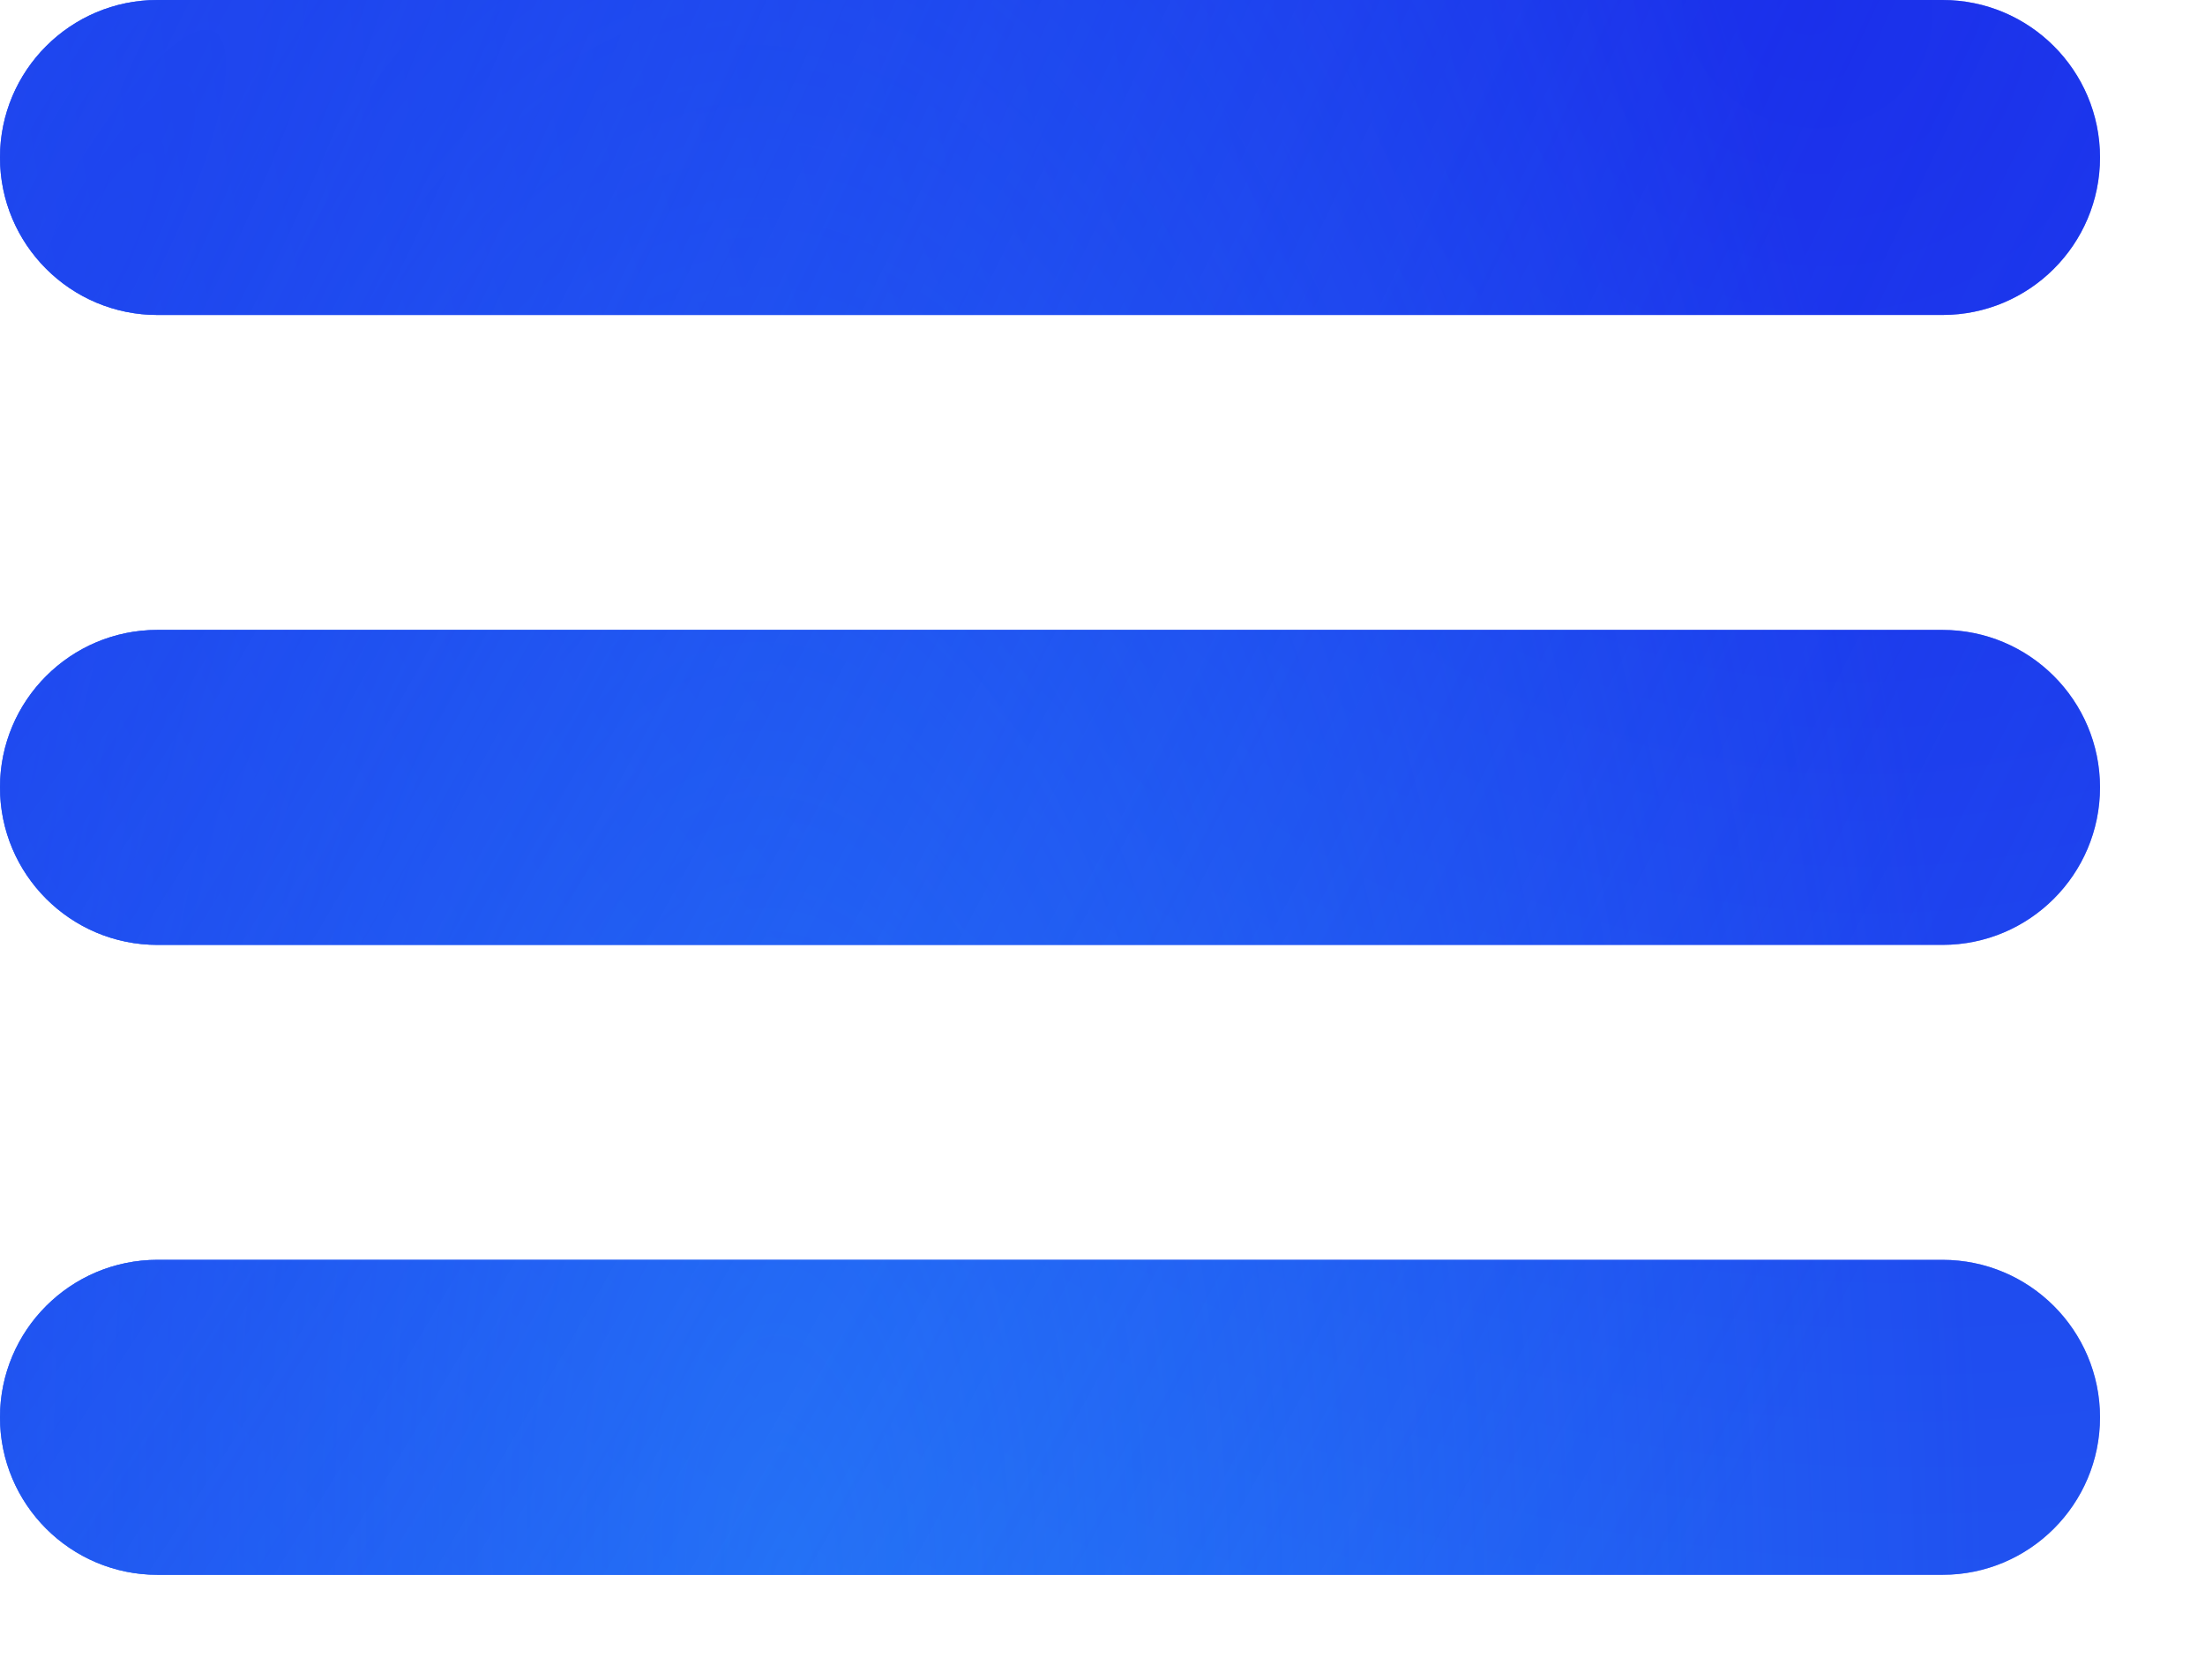 <svg width="21" height="16" viewBox="0 0 21 16" fill="none" xmlns="http://www.w3.org/2000/svg">
<path d="M0 1.5C0 0.672 0.672 0 1.5 0H18.5C19.328 0 20 0.672 20 1.5C20 2.328 19.328 3 18.5 3H1.5C0.672 3 0 2.328 0 1.5ZM0 7.5C0 6.672 0.672 6 1.5 6H18.5C19.328 6 20 6.672 20 7.5C20 8.328 19.328 9 18.5 9H1.5C0.672 9 0 8.328 0 7.5ZM0 13.5C0 12.672 0.672 12 1.5 12H18.5C19.328 12 20 12.672 20 13.5C20 14.328 19.328 15 18.5 15H1.5C0.672 15 0 14.328 0 13.5Z" fill="#1B30EB"/>
<path d="M0 1.5C0 0.672 0.672 0 1.5 0H18.5C19.328 0 20 0.672 20 1.5C20 2.328 19.328 3 18.5 3H1.5C0.672 3 0 2.328 0 1.5ZM0 7.5C0 6.672 0.672 6 1.5 6H18.5C19.328 6 20 6.672 20 7.5C20 8.328 19.328 9 18.5 9H1.5C0.672 9 0 8.328 0 7.5ZM0 13.5C0 12.672 0.672 12 1.5 12H18.5C19.328 12 20 12.672 20 13.5C20 14.328 19.328 15 18.5 15H1.5C0.672 15 0 14.328 0 13.5Z" fill="url(#paint0_radial_169_2435)" fill-opacity="0.56"/>
<path d="M0 1.5C0 0.672 0.672 0 1.5 0H18.5C19.328 0 20 0.672 20 1.5C20 2.328 19.328 3 18.5 3H1.5C0.672 3 0 2.328 0 1.5ZM0 7.5C0 6.672 0.672 6 1.5 6H18.5C19.328 6 20 6.672 20 7.5C20 8.328 19.328 9 18.5 9H1.5C0.672 9 0 8.328 0 7.5ZM0 13.5C0 12.672 0.672 12 1.5 12H18.5C19.328 12 20 12.672 20 13.5C20 14.328 19.328 15 18.5 15H1.5C0.672 15 0 14.328 0 13.5Z" fill="url(#paint1_radial_169_2435)" fill-opacity="0.56"/>
<path d="M0 1.5C0 0.672 0.672 0 1.5 0H18.5C19.328 0 20 0.672 20 1.5C20 2.328 19.328 3 18.5 3H1.5C0.672 3 0 2.328 0 1.5ZM0 7.5C0 6.672 0.672 6 1.5 6H18.5C19.328 6 20 6.672 20 7.5C20 8.328 19.328 9 18.5 9H1.5C0.672 9 0 8.328 0 7.5ZM0 13.5C0 12.672 0.672 12 1.5 12H18.5C19.328 12 20 12.672 20 13.5C20 14.328 19.328 15 18.5 15H1.5C0.672 15 0 14.328 0 13.5Z" fill="url(#paint2_radial_169_2435)" fill-opacity="0.56"/>
<defs>
<radialGradient id="paint0_radial_169_2435" cx="0" cy="0" r="1" gradientUnits="userSpaceOnUse" gradientTransform="translate(17.474 6.76507e-06) rotate(110.531) scale(28.805 30.851)">
<stop stop-color="#1B30EB"/>
<stop offset="1" stop-color="#2CA6FF"/>
</radialGradient>
<radialGradient id="paint1_radial_169_2435" cx="0" cy="0" r="1" gradientUnits="userSpaceOnUse" gradientTransform="translate(7.372 15) rotate(89.177) scale(26.132 11.582)">
<stop stop-color="#2CA6FF"/>
<stop offset="1" stop-color="#2CA6FF" stop-opacity="0"/>
</radialGradient>
<radialGradient id="paint2_radial_169_2435" cx="0" cy="0" r="1" gradientUnits="userSpaceOnUse" gradientTransform="translate(0.956 2.54) rotate(26.308) scale(19.379 88.187)">
<stop stop-color="#1B30EB"/>
<stop offset="1" stop-color="#1B30EB" stop-opacity="0"/>
</radialGradient>
</defs>
</svg>
